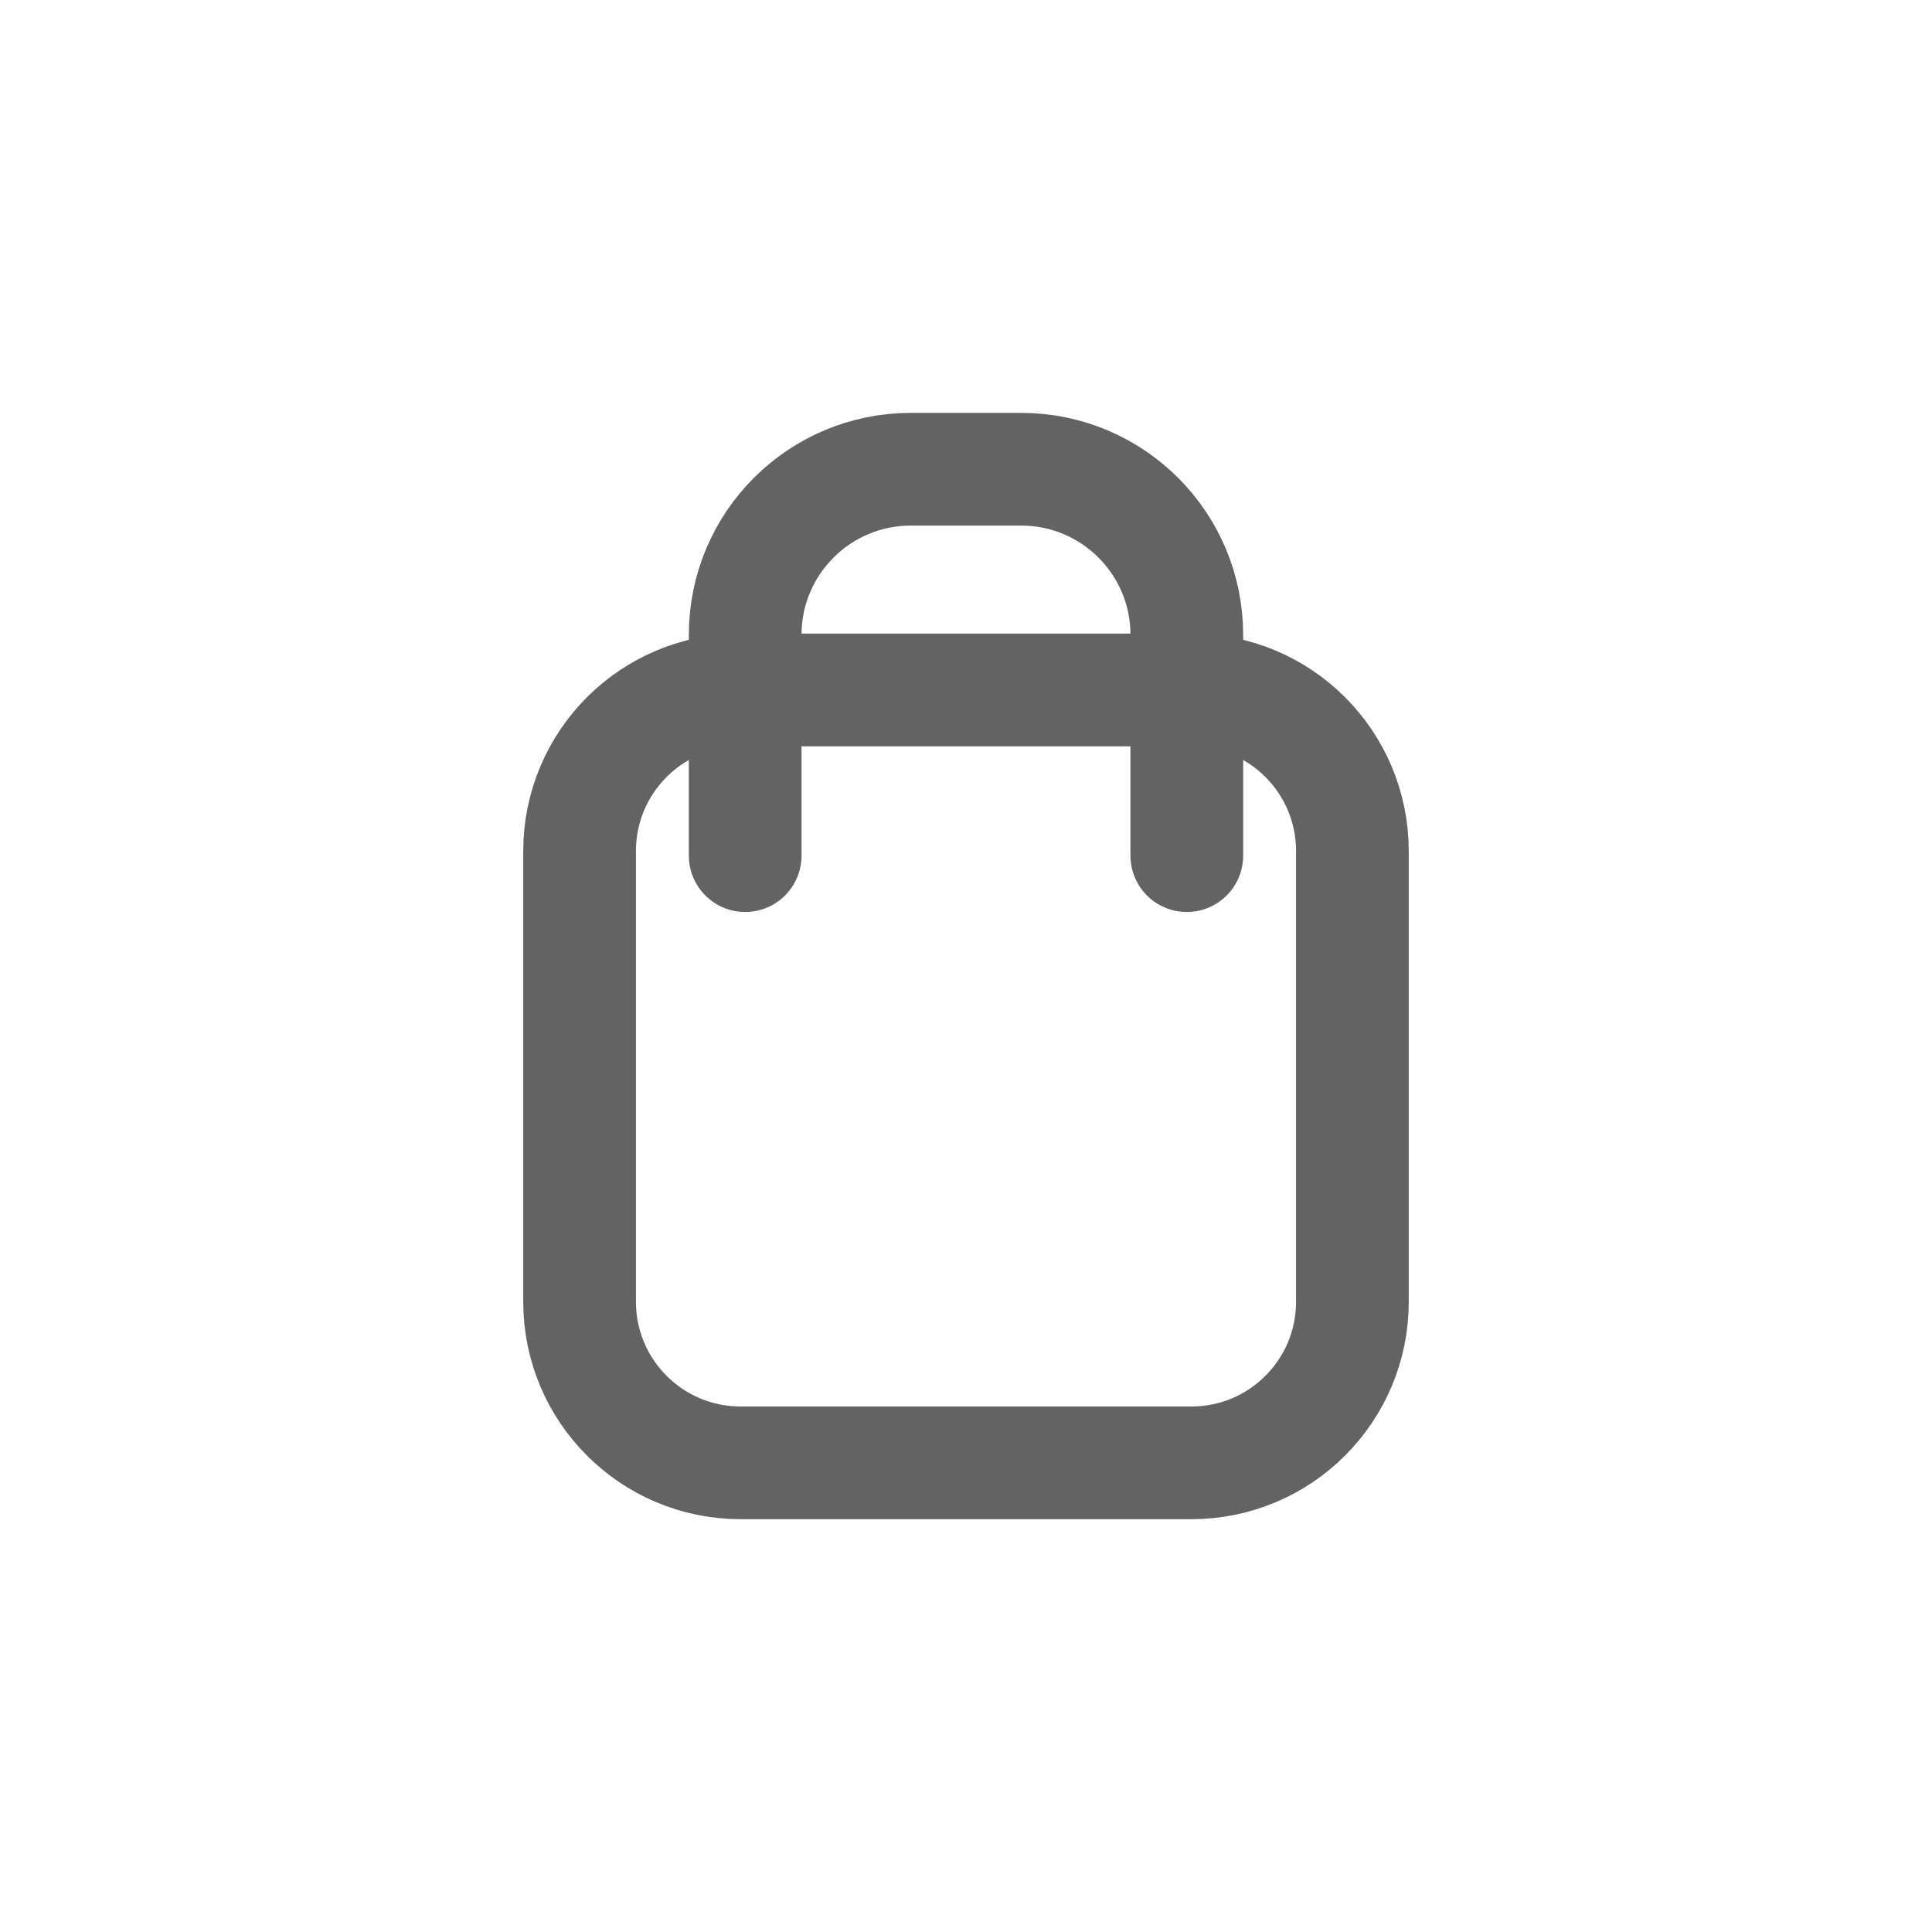 <svg width="24" height="24" viewBox="0 0 24 24" fill="none" xmlns="http://www.w3.org/2000/svg">
<path d="M9.257 10.629V8.571M14.743 10.629V8.571M9.257 8.571H9.2C8.095 8.571 7.2 9.467 7.2 10.572V16.172C7.2 17.276 8.095 18.172 9.2 18.172H14.8C15.905 18.172 16.8 17.276 16.8 16.172V10.572C16.8 9.467 15.905 8.571 14.8 8.571H14.743M9.257 8.571V7.886C9.257 6.75 10.178 5.829 11.314 5.829H12.686C13.822 5.829 14.743 6.75 14.743 7.886V8.571M9.257 8.571H14.743" stroke="#636364" stroke-width="1.4" stroke-linecap="round" stroke-linejoin="round"/>
</svg>
